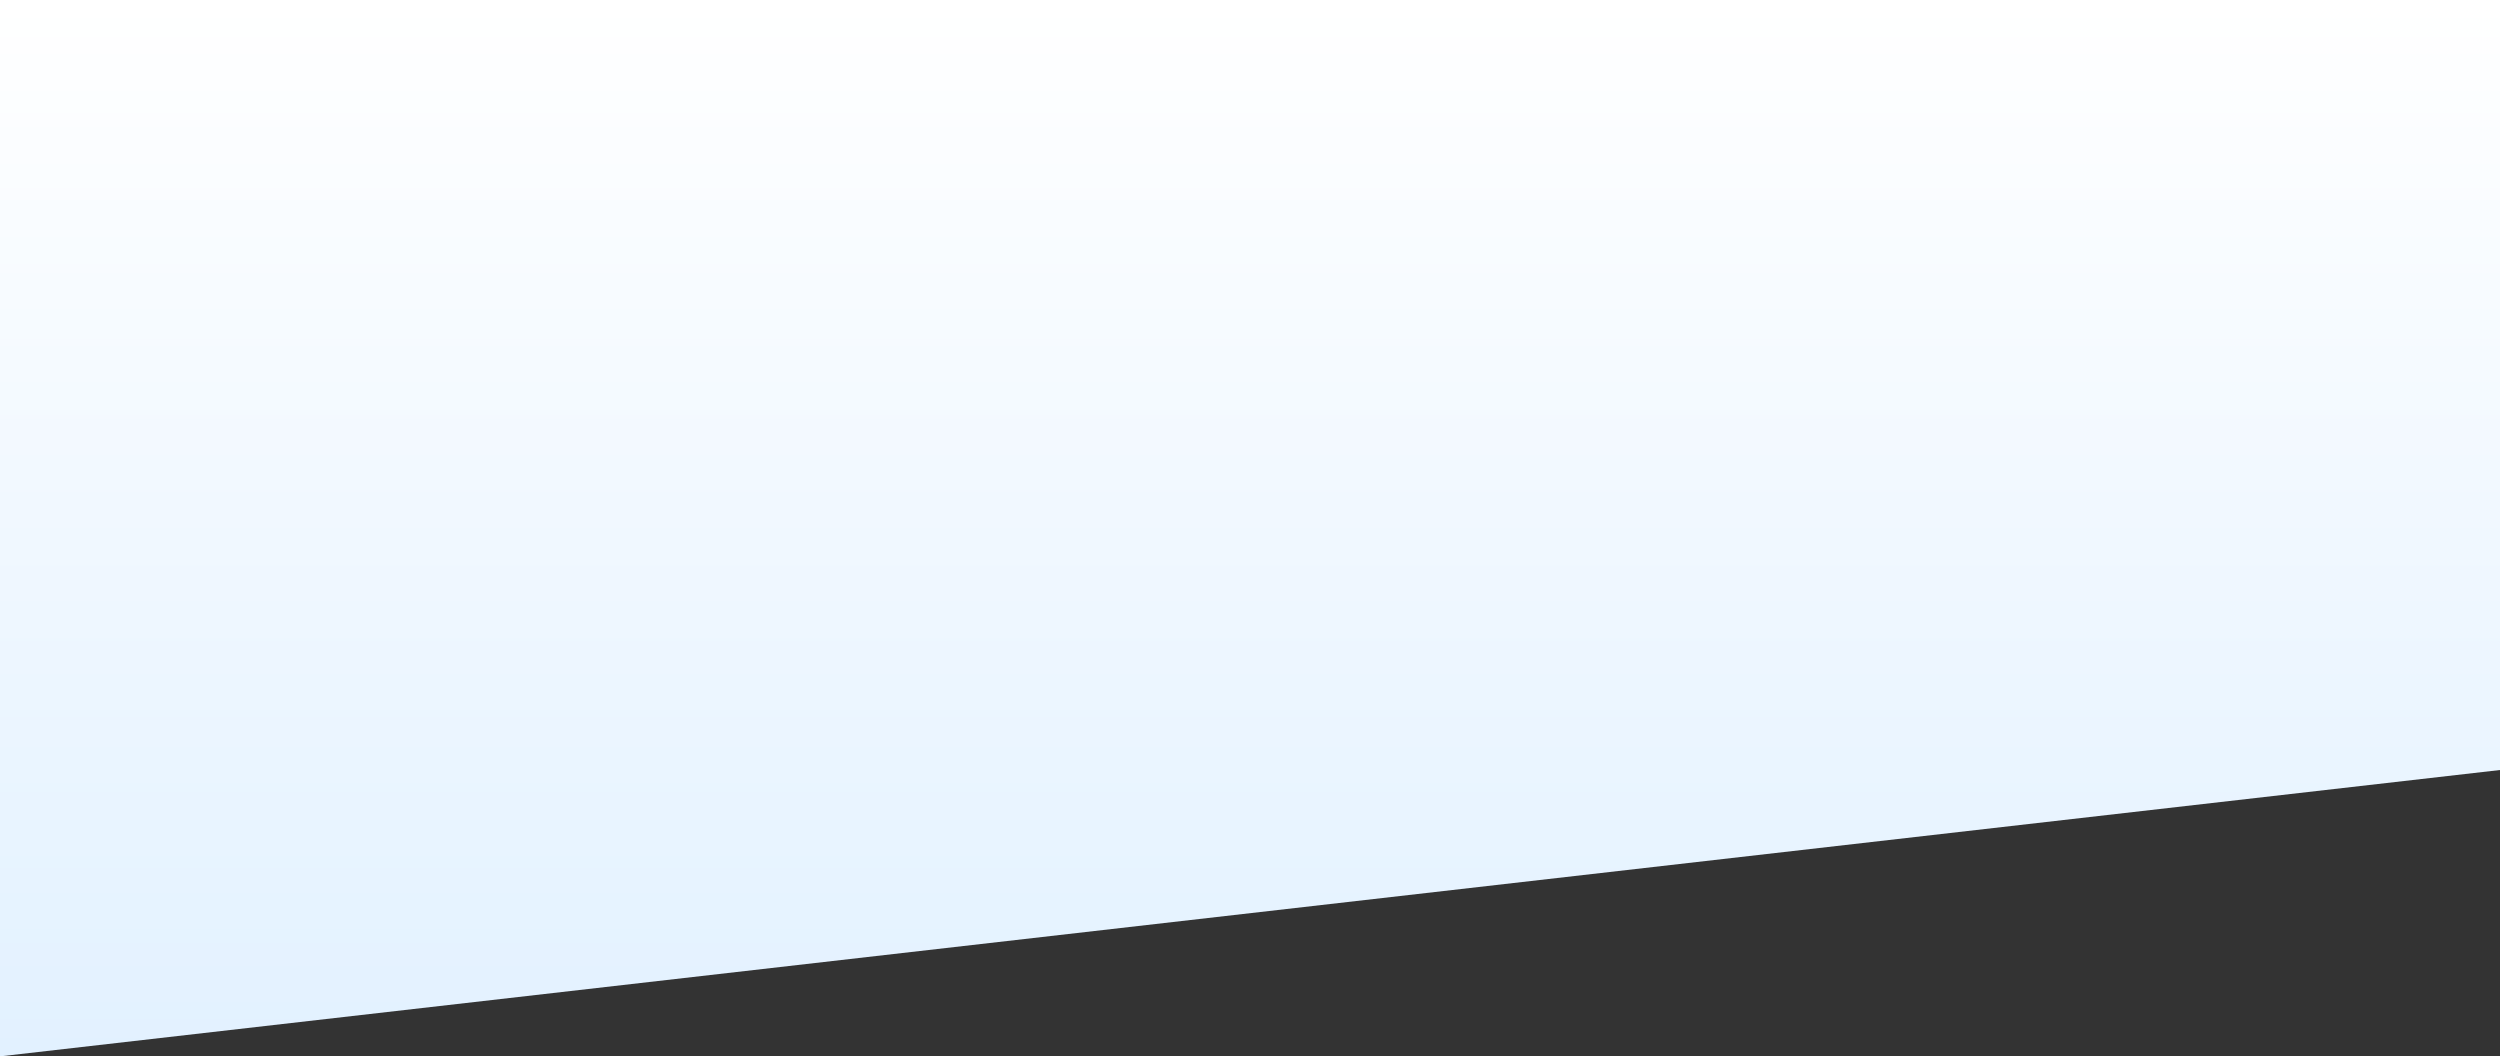 <svg xmlns="http://www.w3.org/2000/svg" xmlns:xlink="http://www.w3.org/1999/xlink" width="1920" height="811.288" viewBox="0 0 1920 811.288">
  <rect x="0" y="0" width="1920" height="811.288" fill="#333333" stroke="none"/>
  <defs>
    <linearGradient id="linear-gradient" x1="0.5" x2="0.5" y2="1" gradientUnits="objectBoundingBox">
      <stop offset="0" stop-color="#fff"/>
      <stop offset="1" stop-color="#e2f1ff"/>
    </linearGradient>
  </defs>
  <path id="Path_1" data-name="Path 1" d="M0,810.941,1920,591.023V-.347H0Z" transform="translate(0 0.347)" fill="url(#linear-gradient)"/>
</svg>
